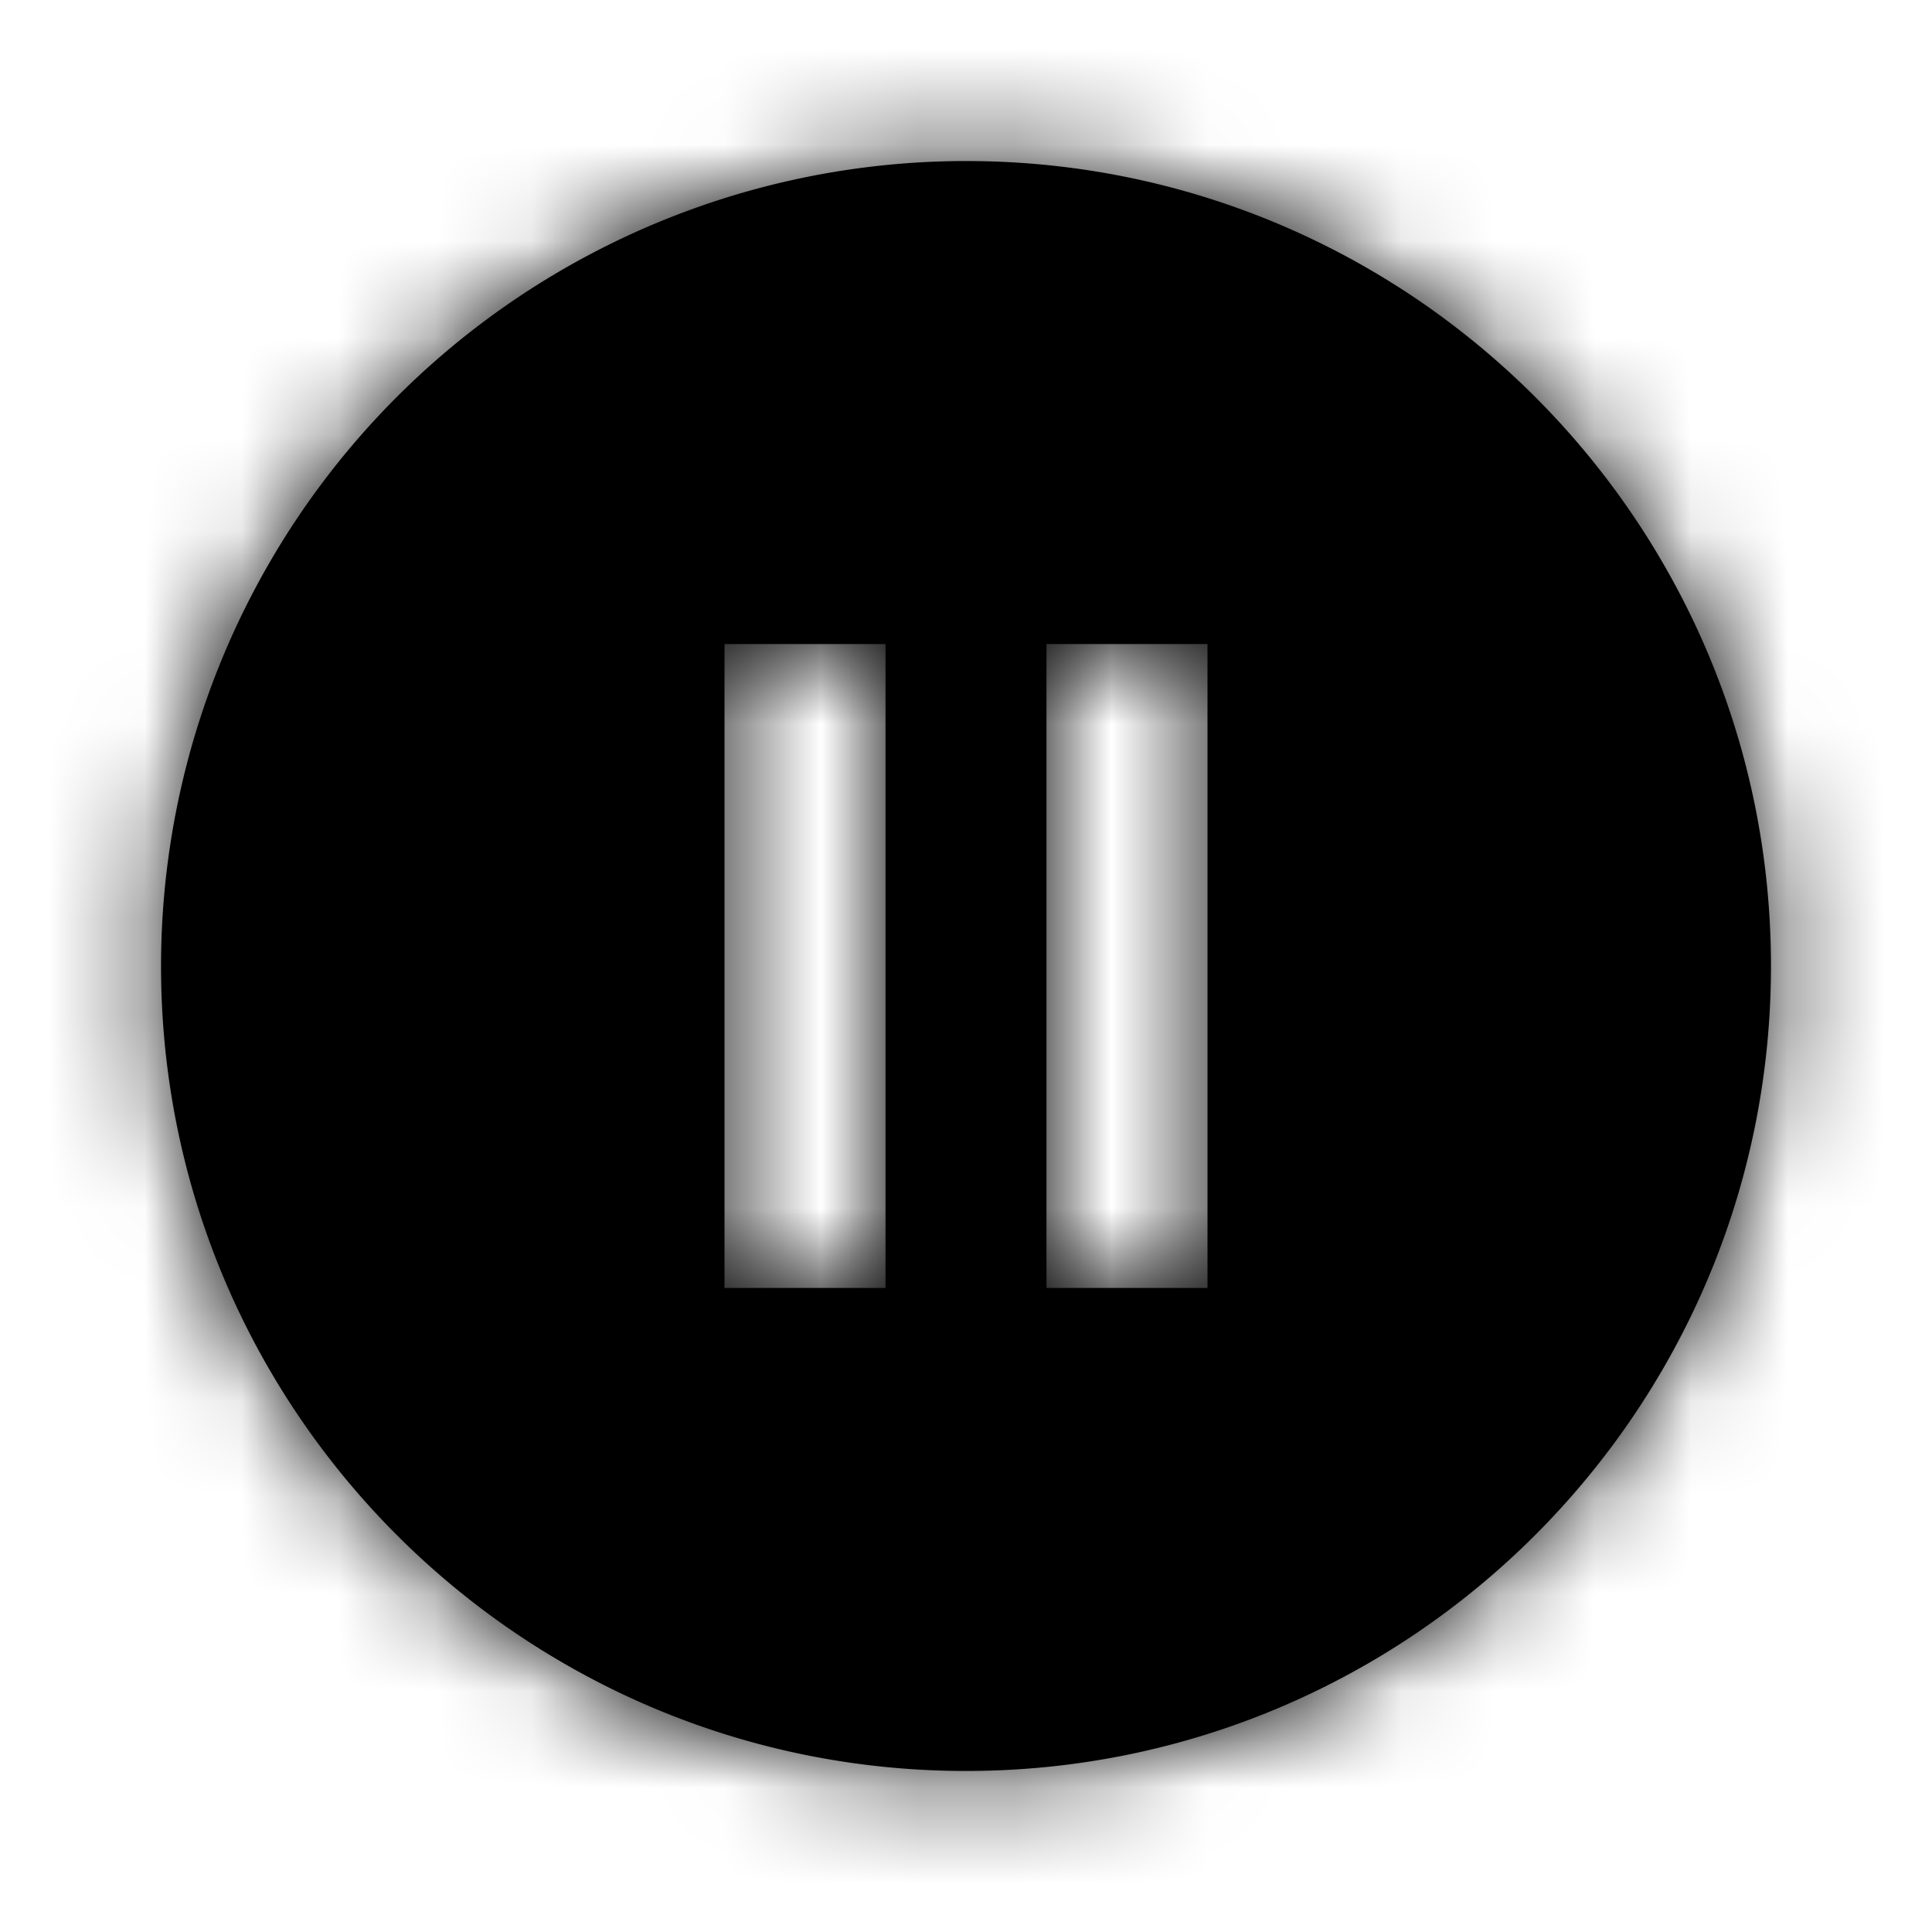 <svg xmlns="http://www.w3.org/2000/svg" xmlns:xlink="http://www.w3.org/1999/xlink" width="20" height="20"><defs><path id="pause-caption-a" d="M10 1.667A8.336 8.336 0 0 0 1.667 10c0 4.6 3.733 8.333 8.333 8.333S18.333 14.6 18.333 10 14.6 1.667 10 1.667zm-.833 11.666H7.5V6.667h1.667v6.666zm3.333 0h-1.667V6.667H12.5v6.666z"/></defs><g fill="none" fill-rule="evenodd"><mask id="pause-caption-b" fill="#fff"><use xlink:href="#pause-caption-a"/></mask><use fill="#000" fill-rule="nonzero" xlink:href="#pause-caption-a"/><g fill="currentColor" fill-rule="nonzero" mask="url(#pause-caption-b)"><path d="M0 0h20v20H0z"/></g></g></svg>